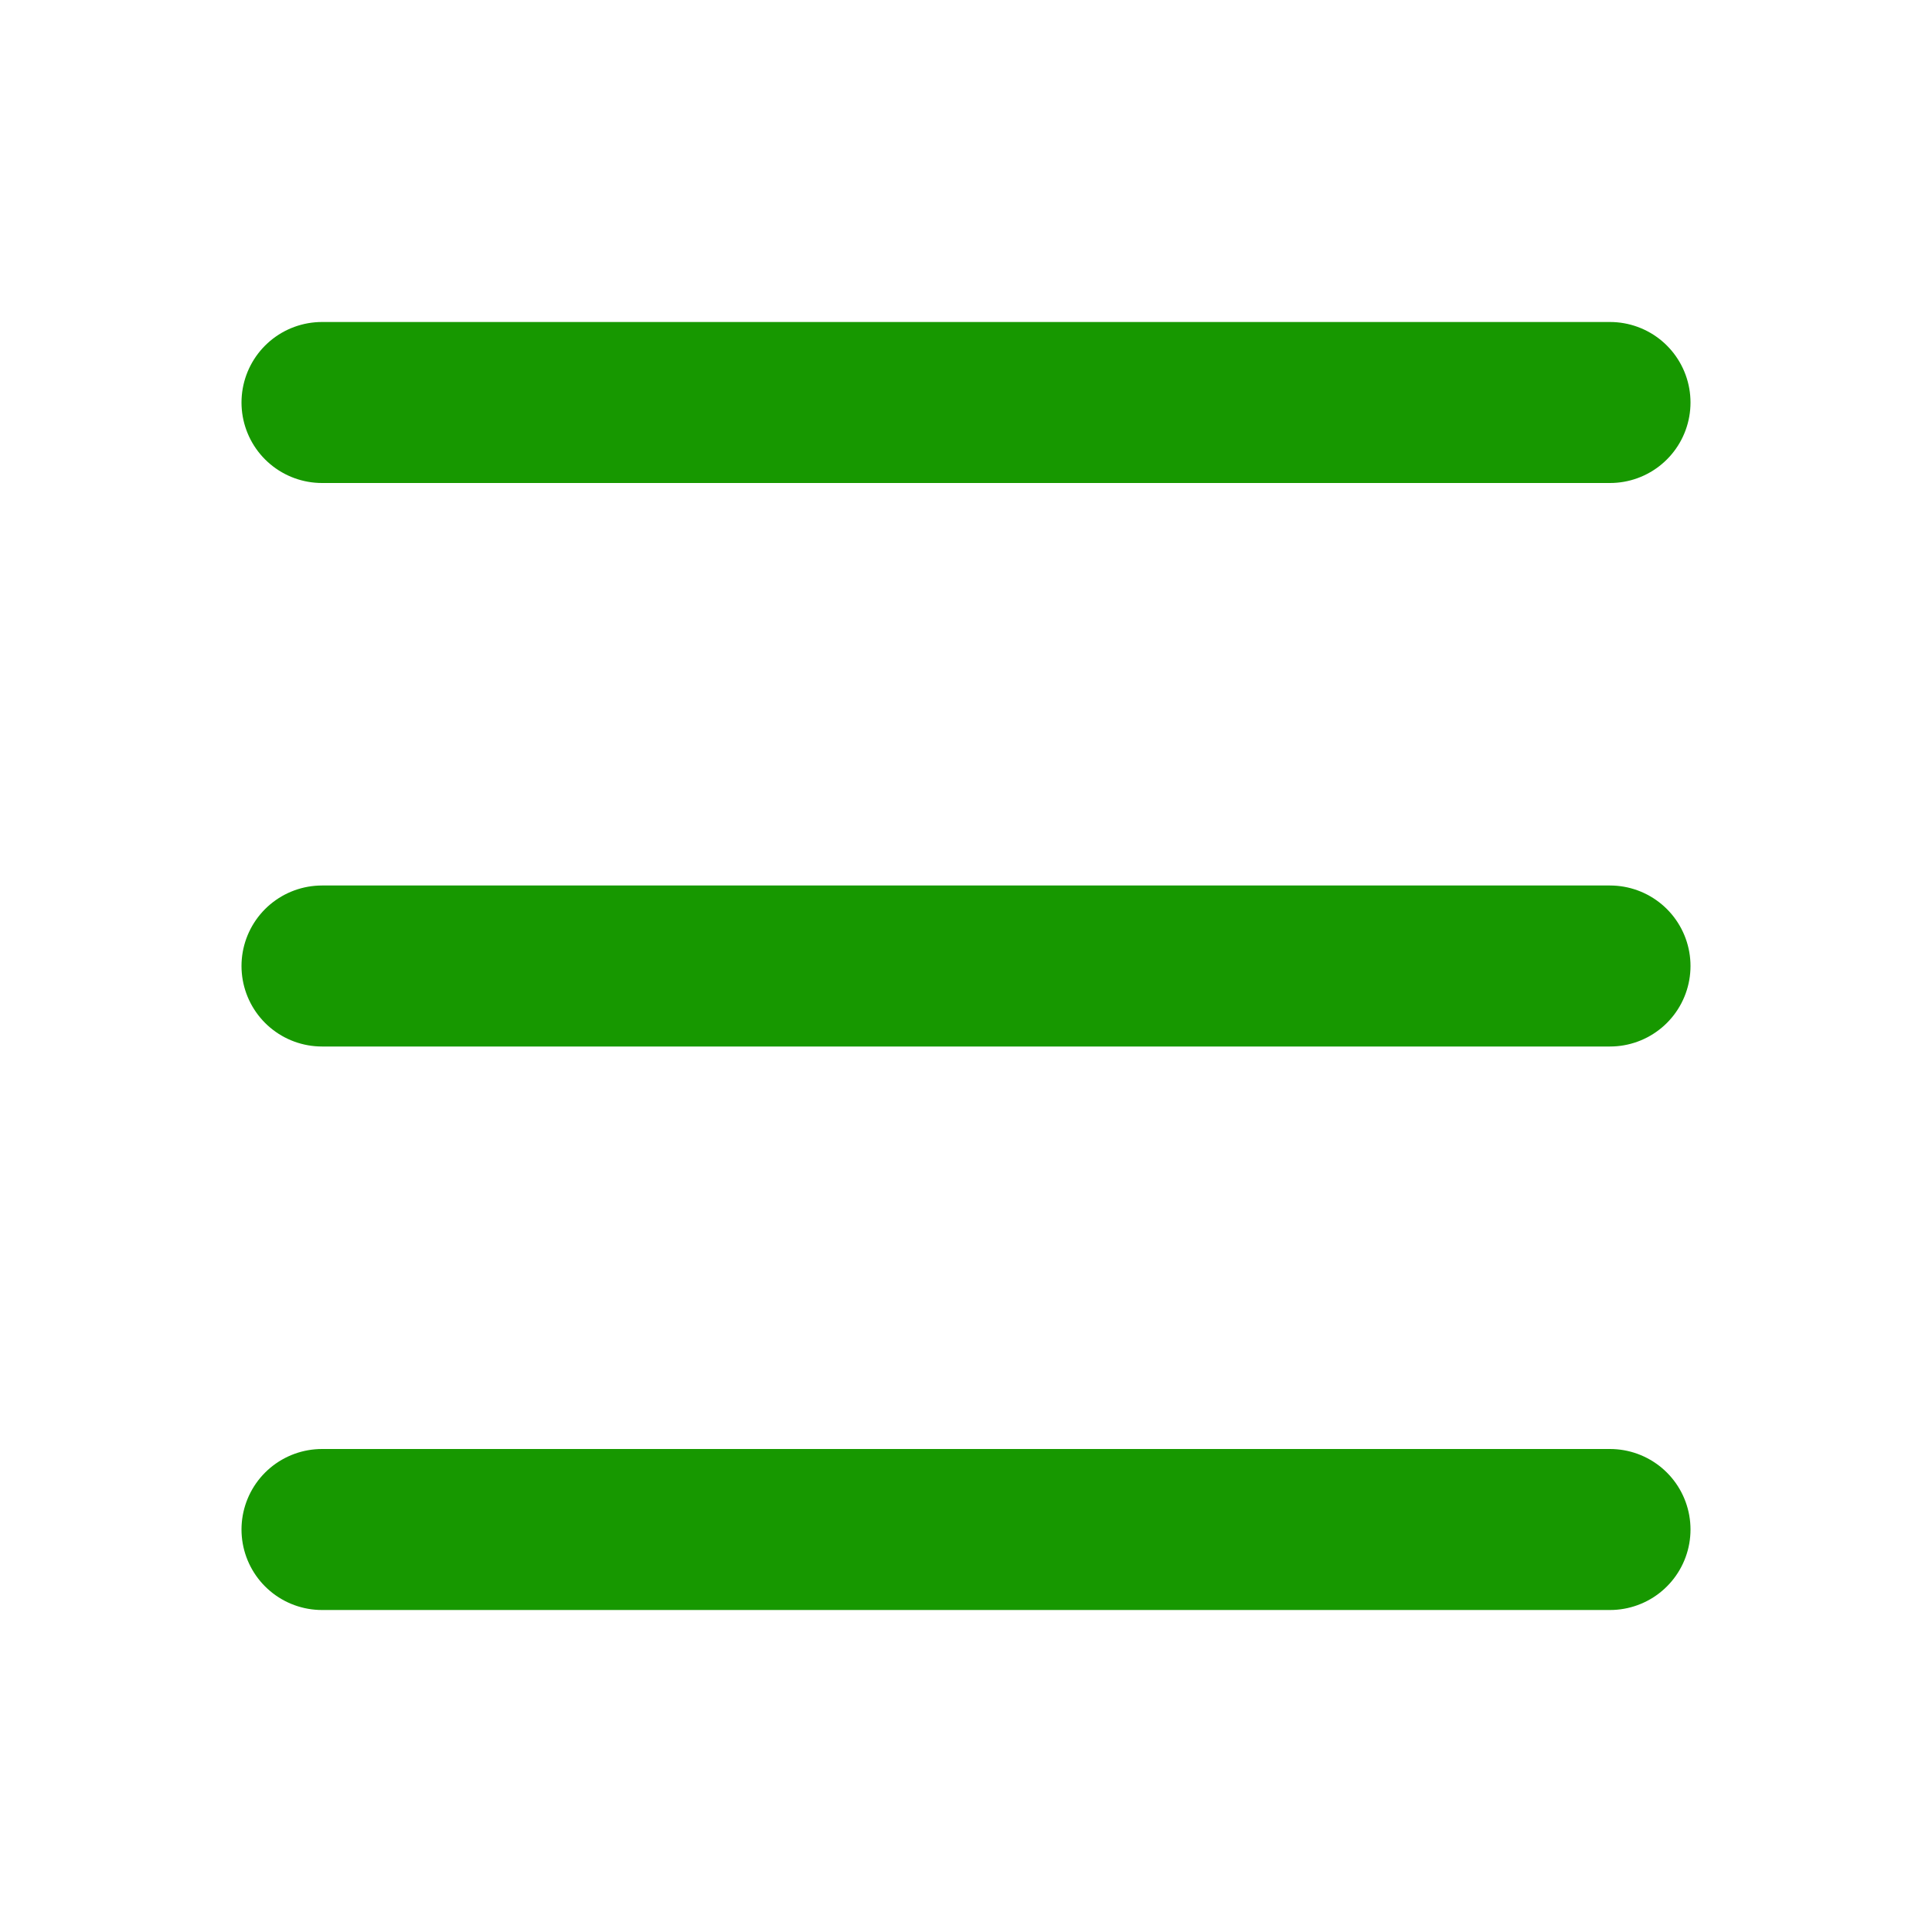<svg xmlns="http://www.w3.org/2000/svg" width="24" height="24" viewBox="0 0 24 24" fill="none" stroke="#179800" stroke-width="2" stroke-linecap="round" stroke-linejoin="round" class="lucide lucide-menu-icon lucide-menu"><path d="M4 5h16"/><path d="M4 12h16"/><path d="M4 19h16"/></svg>